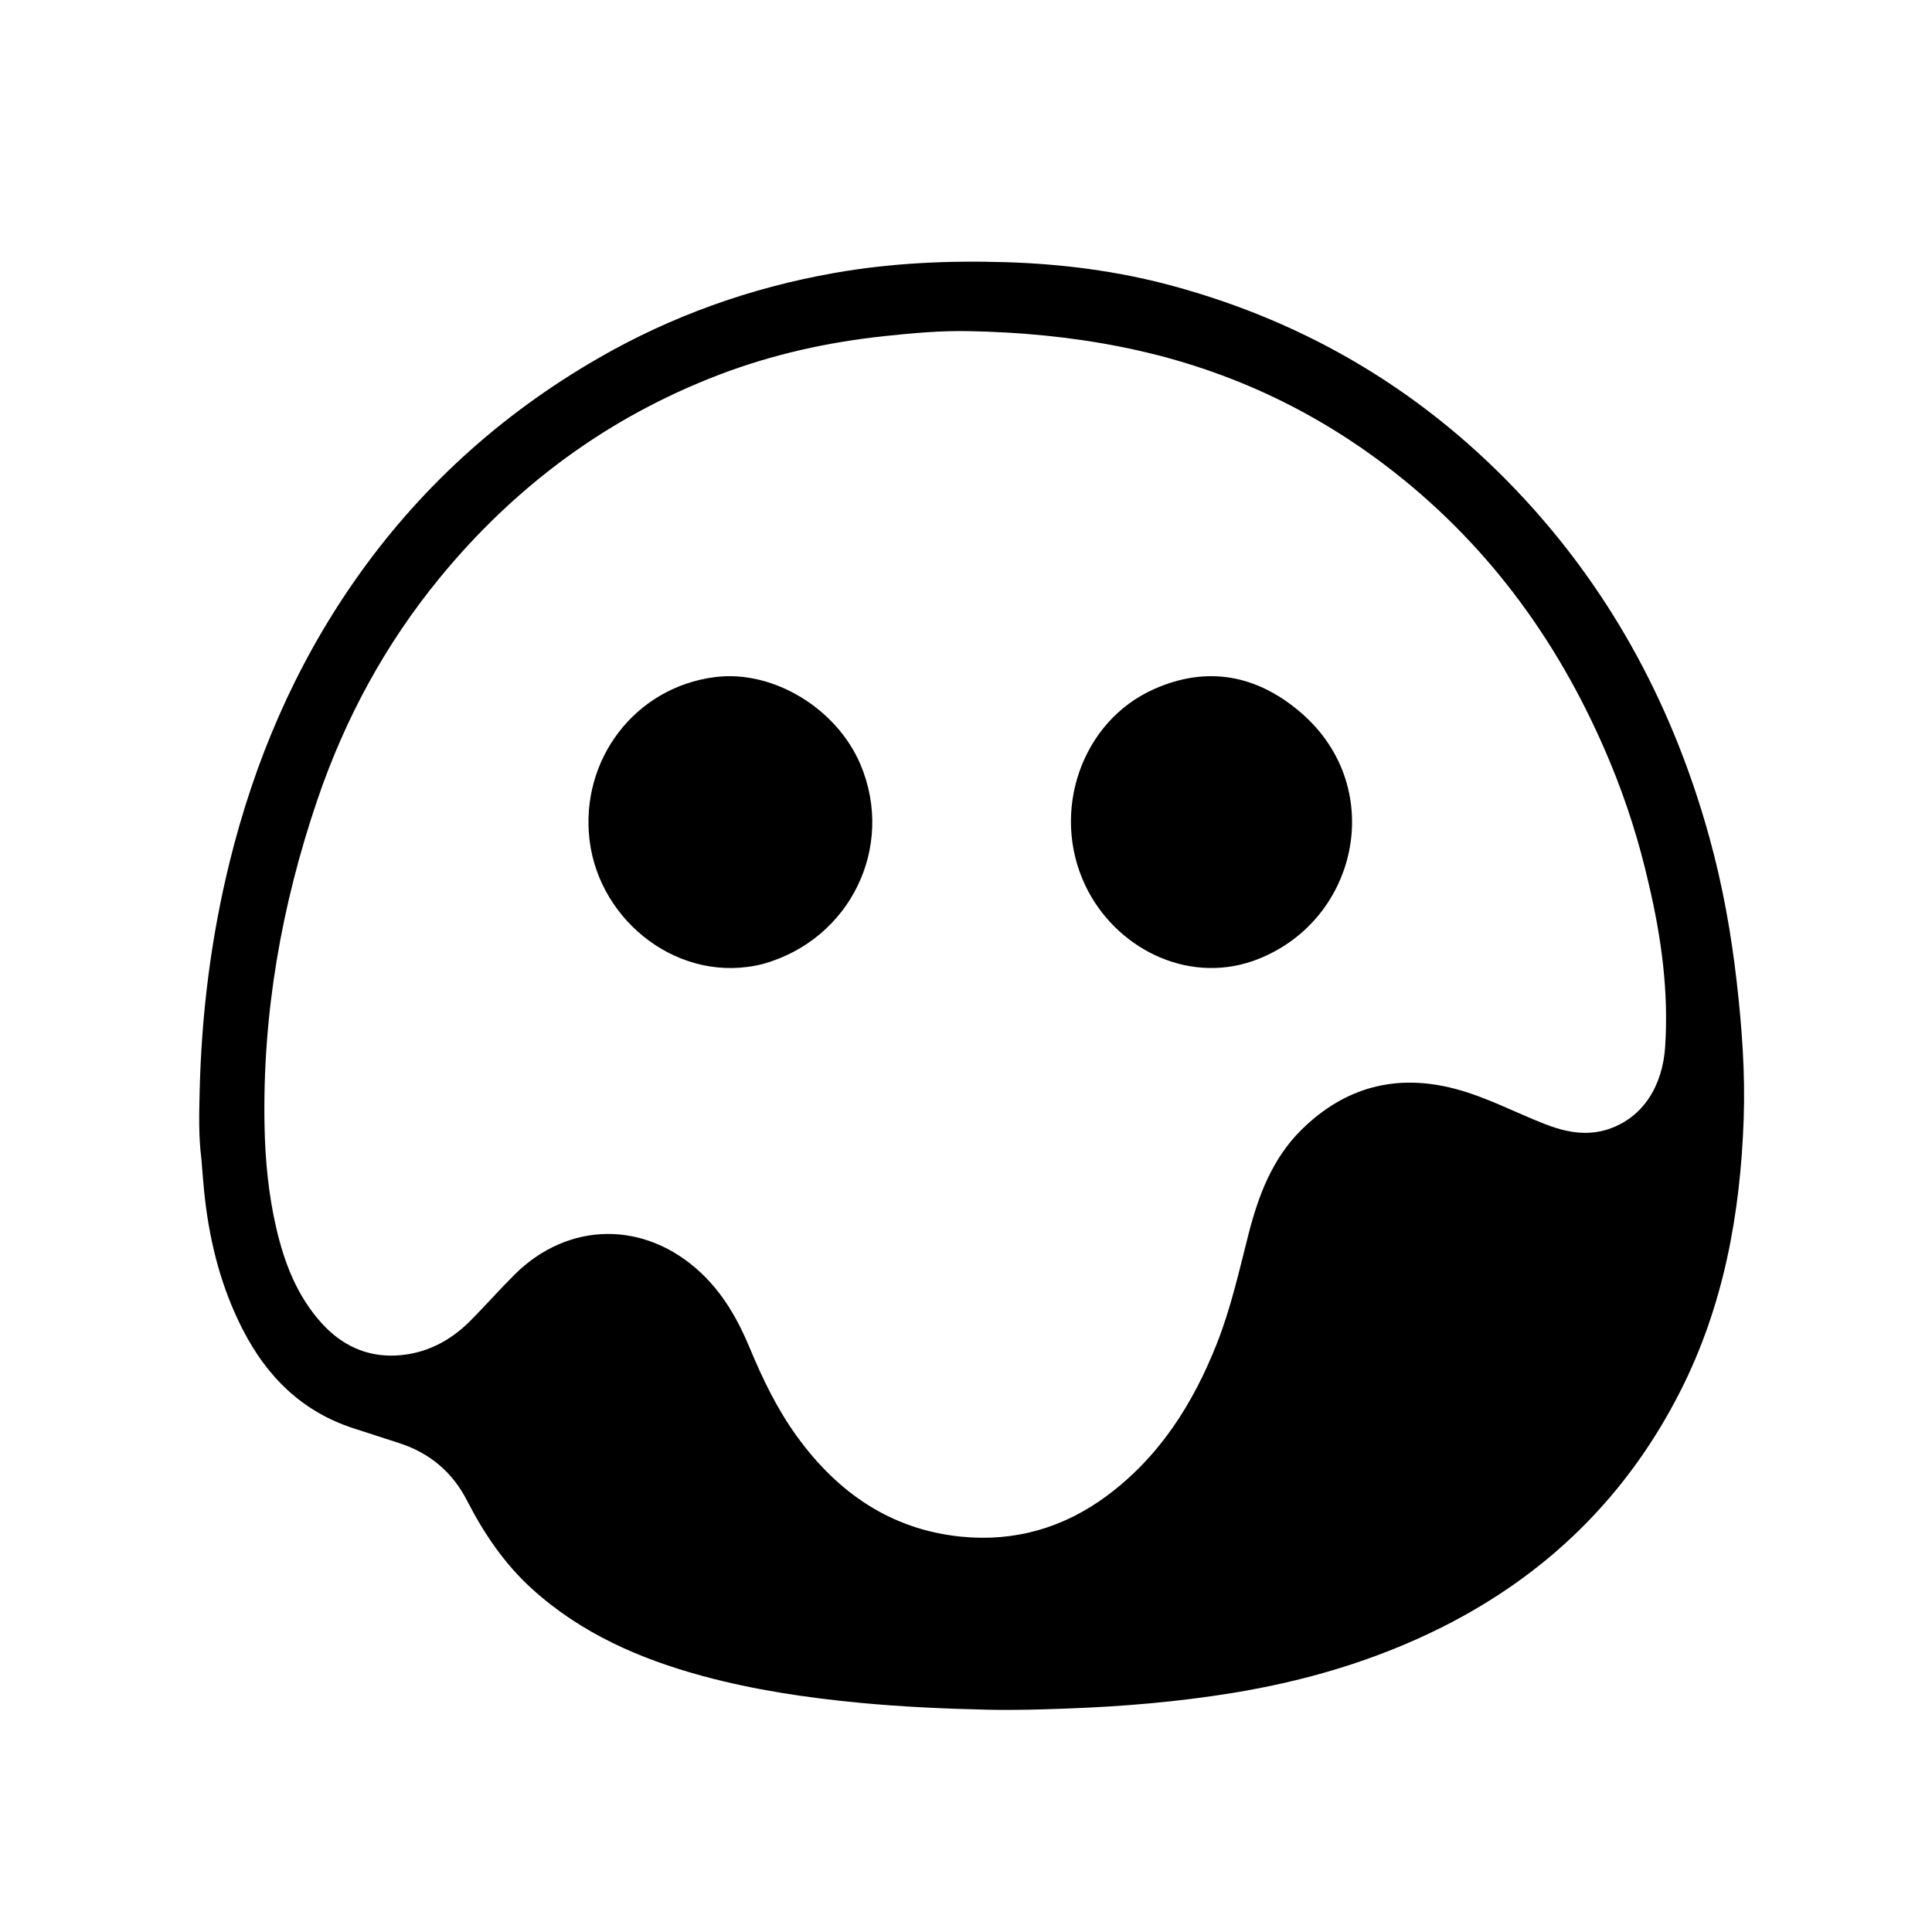 <svg xmlns="http://www.w3.org/2000/svg" xml:space="preserve" viewBox="0 0 1024 1024">
  <path fill="currentColor" d="M106.721 614.112c-1.53-12.241-1.176-24.084-.896-35.885.976-41.003 6.055-81.478 15.884-121.353 13.165-53.415 34.404-103.232 65.864-148.479 34.211-49.202 77.56-88.563 129.422-118.476 39.017-22.504 80.848-37.409 125.215-45.238 30.124-5.315 60.511-6.662 90.994-5.718 29.645.919 59 4.66 87.672 12.388 73.098 19.701 135.534 57.367 186.933 112.919 47.886 51.756 79.744 112.441 98.38 180.238 6.836 24.866 11.364 50.146 14.298 75.791 2.764 24.173 4.553 48.368 3.706 72.654-1.754 50.346-10.592 99.159-33.658 144.562-28.267 55.638-70.673 97.103-126.37 125-35.101 17.582-72.333 28.514-111.01 34.81-28.92 4.706-58.007 7.145-87.294 8.233-14.154.525-28.301.948-42.428.629-22.758-.514-45.498-1.526-68.197-3.705-28.011-2.69-55.737-6.806-82.899-14.185-33.312-9.05-64.402-22.634-90.338-46.144-14.63-13.262-25.504-29.34-34.468-46.822-7.754-15.125-19.825-25.253-36.008-30.475q-12.114-3.908-24.22-7.844c-27.28-8.866-45.896-27.386-58.721-52.472-11.052-21.617-17.072-44.668-19.898-68.643-.835-7.084-1.317-14.21-1.963-21.785M873.86 468.455c-5.02-22.119-11.83-43.66-20.55-64.611-25.252-60.682-62.272-112.66-114.16-153.447-42.886-33.71-91.152-55.811-144.76-66.519-26.864-5.365-53.953-7.878-81.212-8.378-14.748-.27-29.538 1.059-44.274 2.627-30.1 3.202-59.414 9.68-87.683 20.474-59.094 22.565-108.253 59.012-148.25 107.785-28.81 35.13-50.144 74.586-64.76 117.55-19.054 56.015-29.156 113.54-27.995 172.89.356 18.174 2.083 36.153 6.16 53.843 4.308 18.694 11.104 36.353 24.266 50.82 10.403 11.436 23.49 17.66 38.998 16.964 15.604-.701 28.862-7.5 39.81-18.555 7.85-7.926 15.246-16.305 23.139-24.187 28.66-28.621 69.438-28.837 98.919-1.095 11.983 11.277 19.74 25.075 25.906 39.91 6.804 16.365 14.463 32.24 24.861 46.63 21.586 29.872 49.757 49.54 87.1 53.299 28.434 2.862 54.502-4.664 77.506-21.804 27.747-20.675 45.48-48.676 58.022-80.37 7.432-18.784 11.826-38.456 16.787-57.955 5.243-20.604 12.688-40.282 28.081-55.493 22.895-22.623 50.251-30.025 81.656-21.682 16.364 4.347 31.273 12.28 46.9 18.438 11.03 4.346 22.427 6.755 34.056 2.913 19.05-6.292 28.886-23.744 30.187-43.685 1.887-28.92-1.868-57.415-8.71-86.362"/>
  <path fill="currentColor" d="M404.58 510.86c-43.71 11.295-86.773-21.92-92.087-65.423-5.183-42.425 23.86-81.308 66.793-86.604 30.559-3.77 64.301 16.67 76.856 46.554 18.298 43.554-5.479 92.506-51.561 105.473m259.542-1.53c-35.557 12.373-73.27-7.227-88.87-39.976-18.495-38.825-2.264-87.004 36.555-104.187 28.406-12.575 54.851-7.28 78.019 12.835 46.107 40.036 29.585 111.786-25.704 131.328"/>
</svg>
